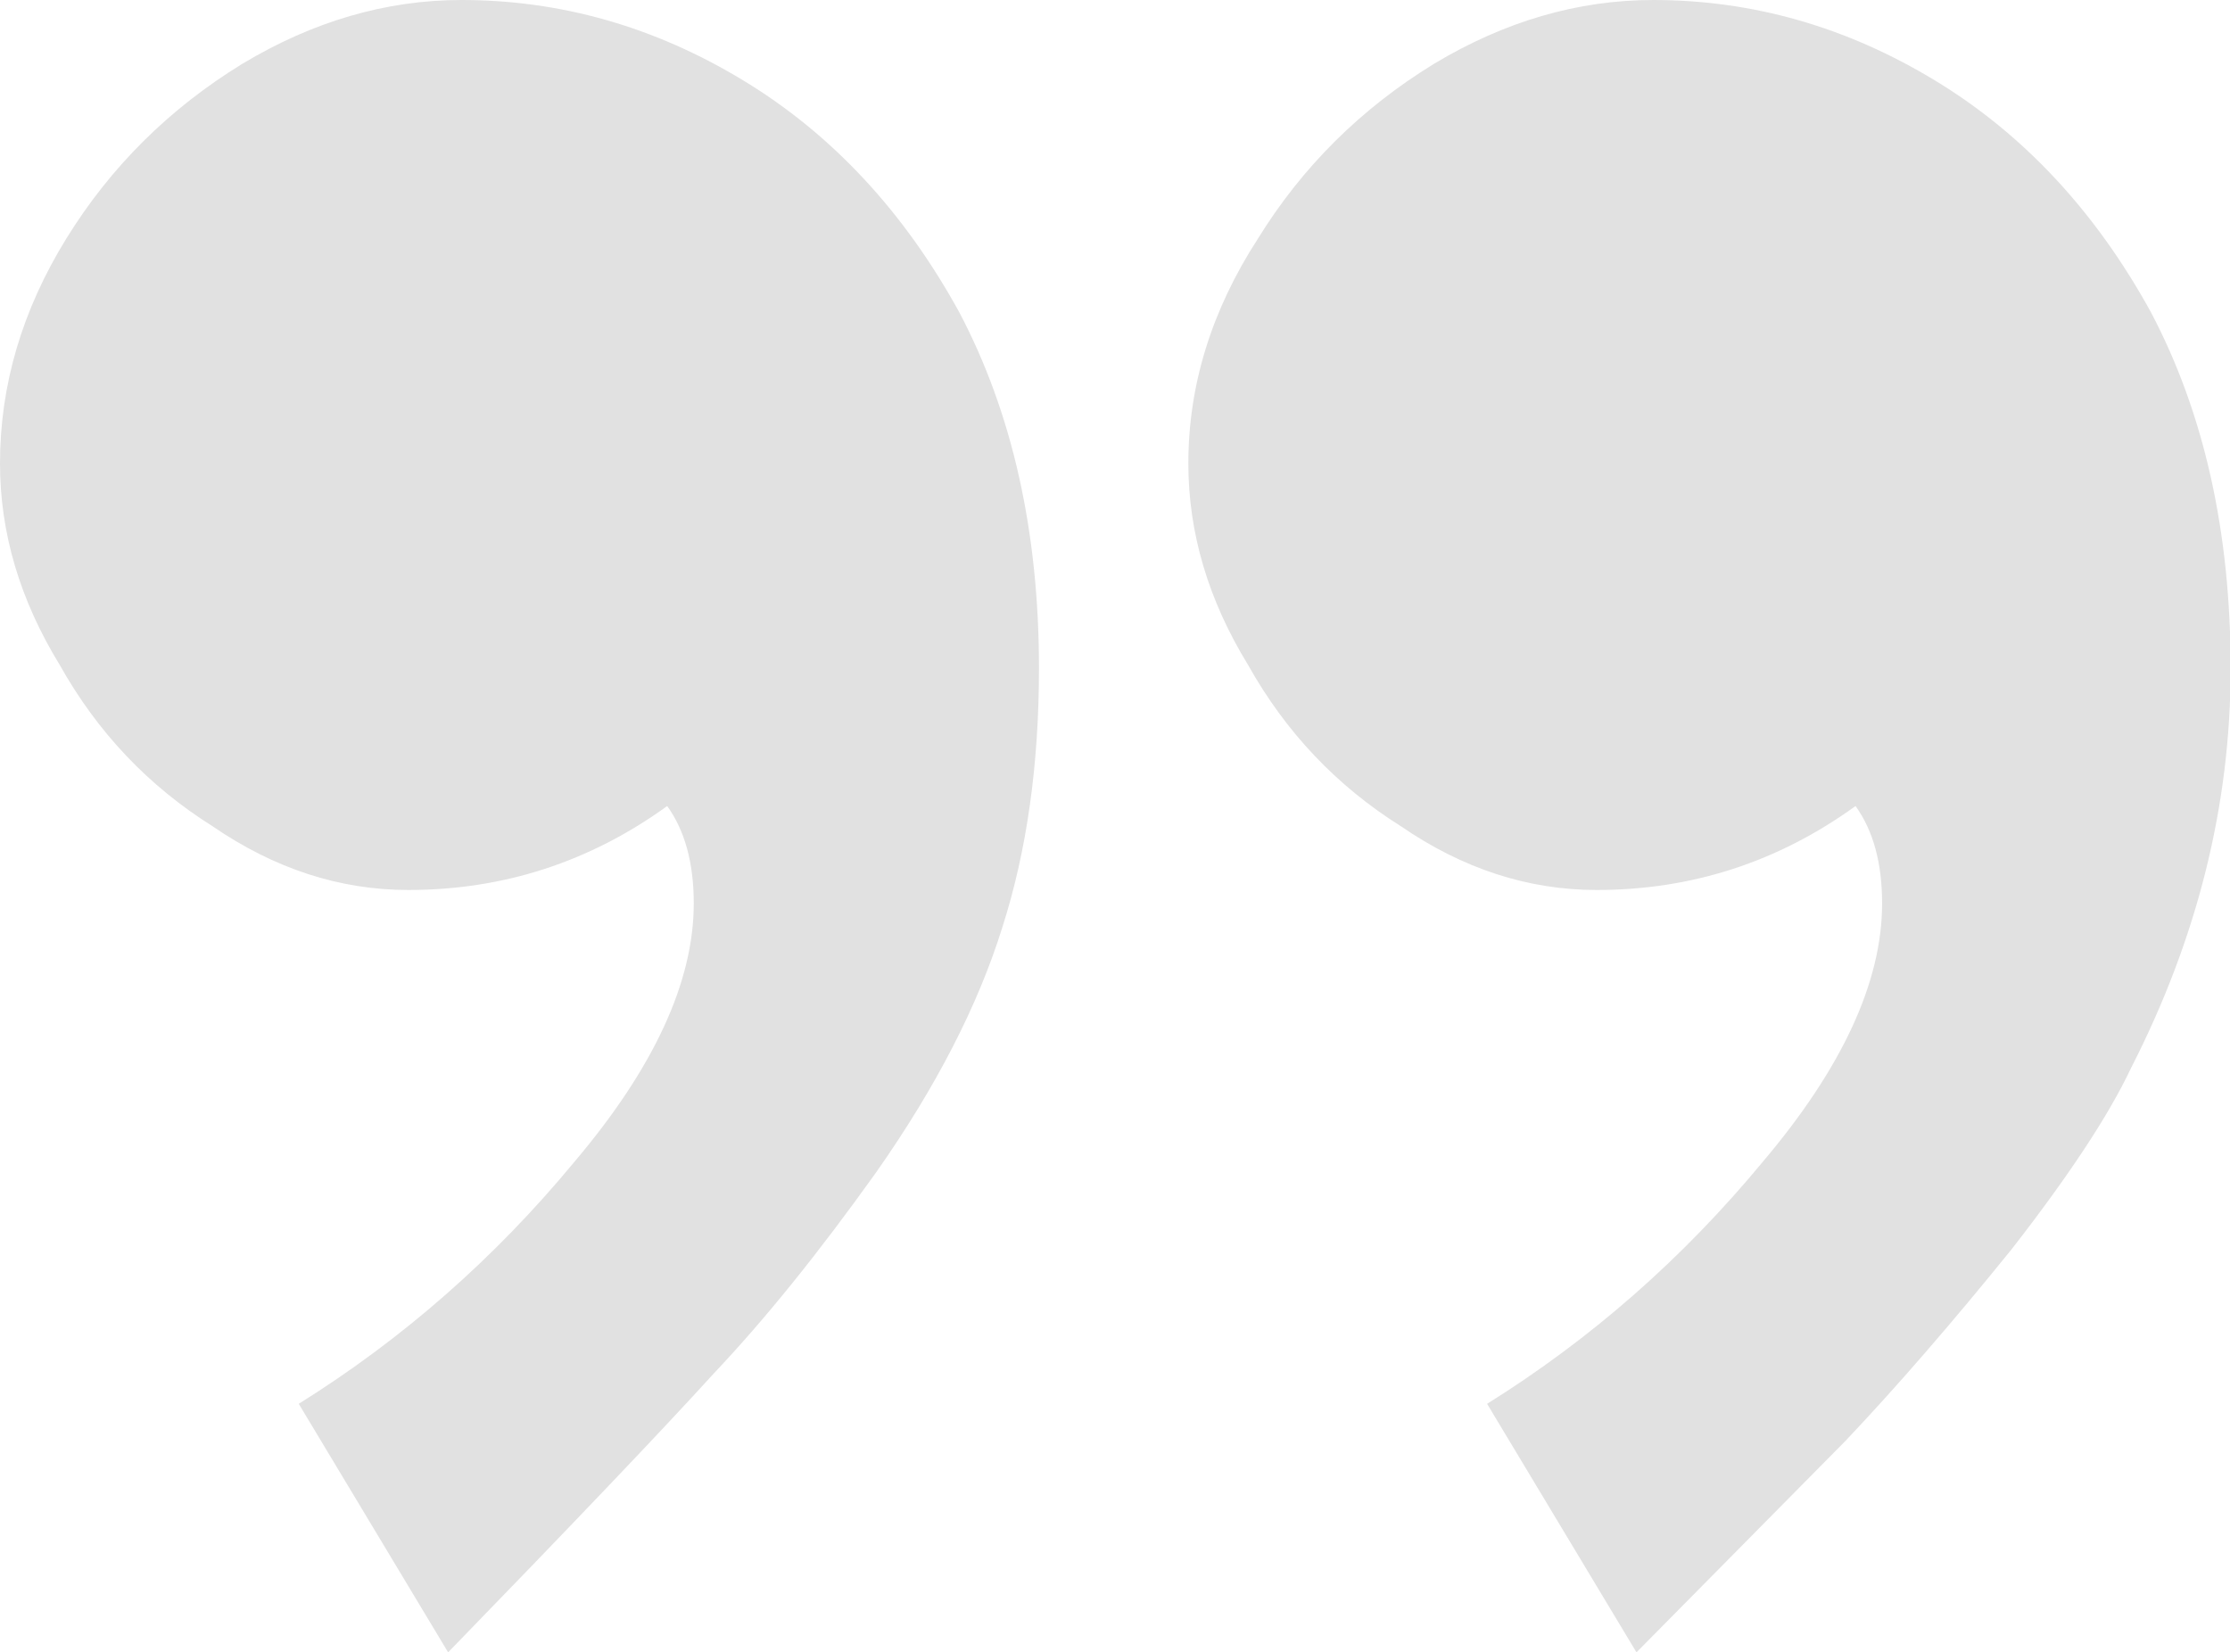 <!-- Generated by IcoMoon.io -->
<svg version="1.1" xmlns="http://www.w3.org/2000/svg" width="1382" height="1024" viewBox="0 0 1382 1024">
<title></title>
<g id="quotes">
</g>
<path fill="#e1e1e1" d="M1024.458 0c61.714 0 120 16.651 174.856 49.951 54.858 33.301 99.428 81.171 133.714 143.61 32.914 62.439 49.372 135.977 49.372 220.619 0 84.639-20.572 167.196-61.714 247.675-13.714 29.138-38.4 66.601-74.058 112.389-37.028 45.788-71.314 85.332-102.856 118.633l-129.6 131.123-92.572-154.017c64.458-40.238 121.372-90.189 170.742-149.852 49.372-58.276 74.058-111.698 74.058-160.261 0-24.975-5.486-45.094-16.458-60.357-48 34.688-101.484 52.032-160.456 52.032-42.514 0-82.972-13.181-121.372-39.544-39.772-24.975-71.314-58.276-94.628-99.901-24.686-40.241-37.028-81.866-37.028-124.879 0-48.563 14.4-95.046 43.2-139.447 27.428-44.401 63.77-80.477 109.028-108.228 43.886-26.363 89.142-39.545 135.772-39.545zM285.942 0c61.716 0 120 16.65 174.858 49.951s99.428 81.171 133.714 143.61c32.914 62.439 49.372 135.977 49.372 220.619 0 59.663-7.544 113.083-22.628 160.259-15.086 48.563-41.144 99.21-78.172 151.936-35.658 49.951-69.258 91.576-100.8 124.877-31.544 34.688-86.4 92.273-164.572 172.749l-92.571-154.017c64.457-40.238 121.371-90.189 170.743-149.852 49.372-58.276 74.056-111.698 74.056-160.261 0-24.975-5.484-45.094-16.456-60.357-48 34.688-101.486 52.032-160.457 52.032-42.514 0-82.972-13.181-121.372-39.544-39.771-24.975-71.314-58.276-94.628-99.901-24.686-40.241-37.029-81.866-37.029-124.879 0-48.563 13.714-95.046 41.143-139.447s63.771-80.477 109.029-108.228c43.886-26.363 89.143-39.545 135.77-39.545z"></path>
</svg>

